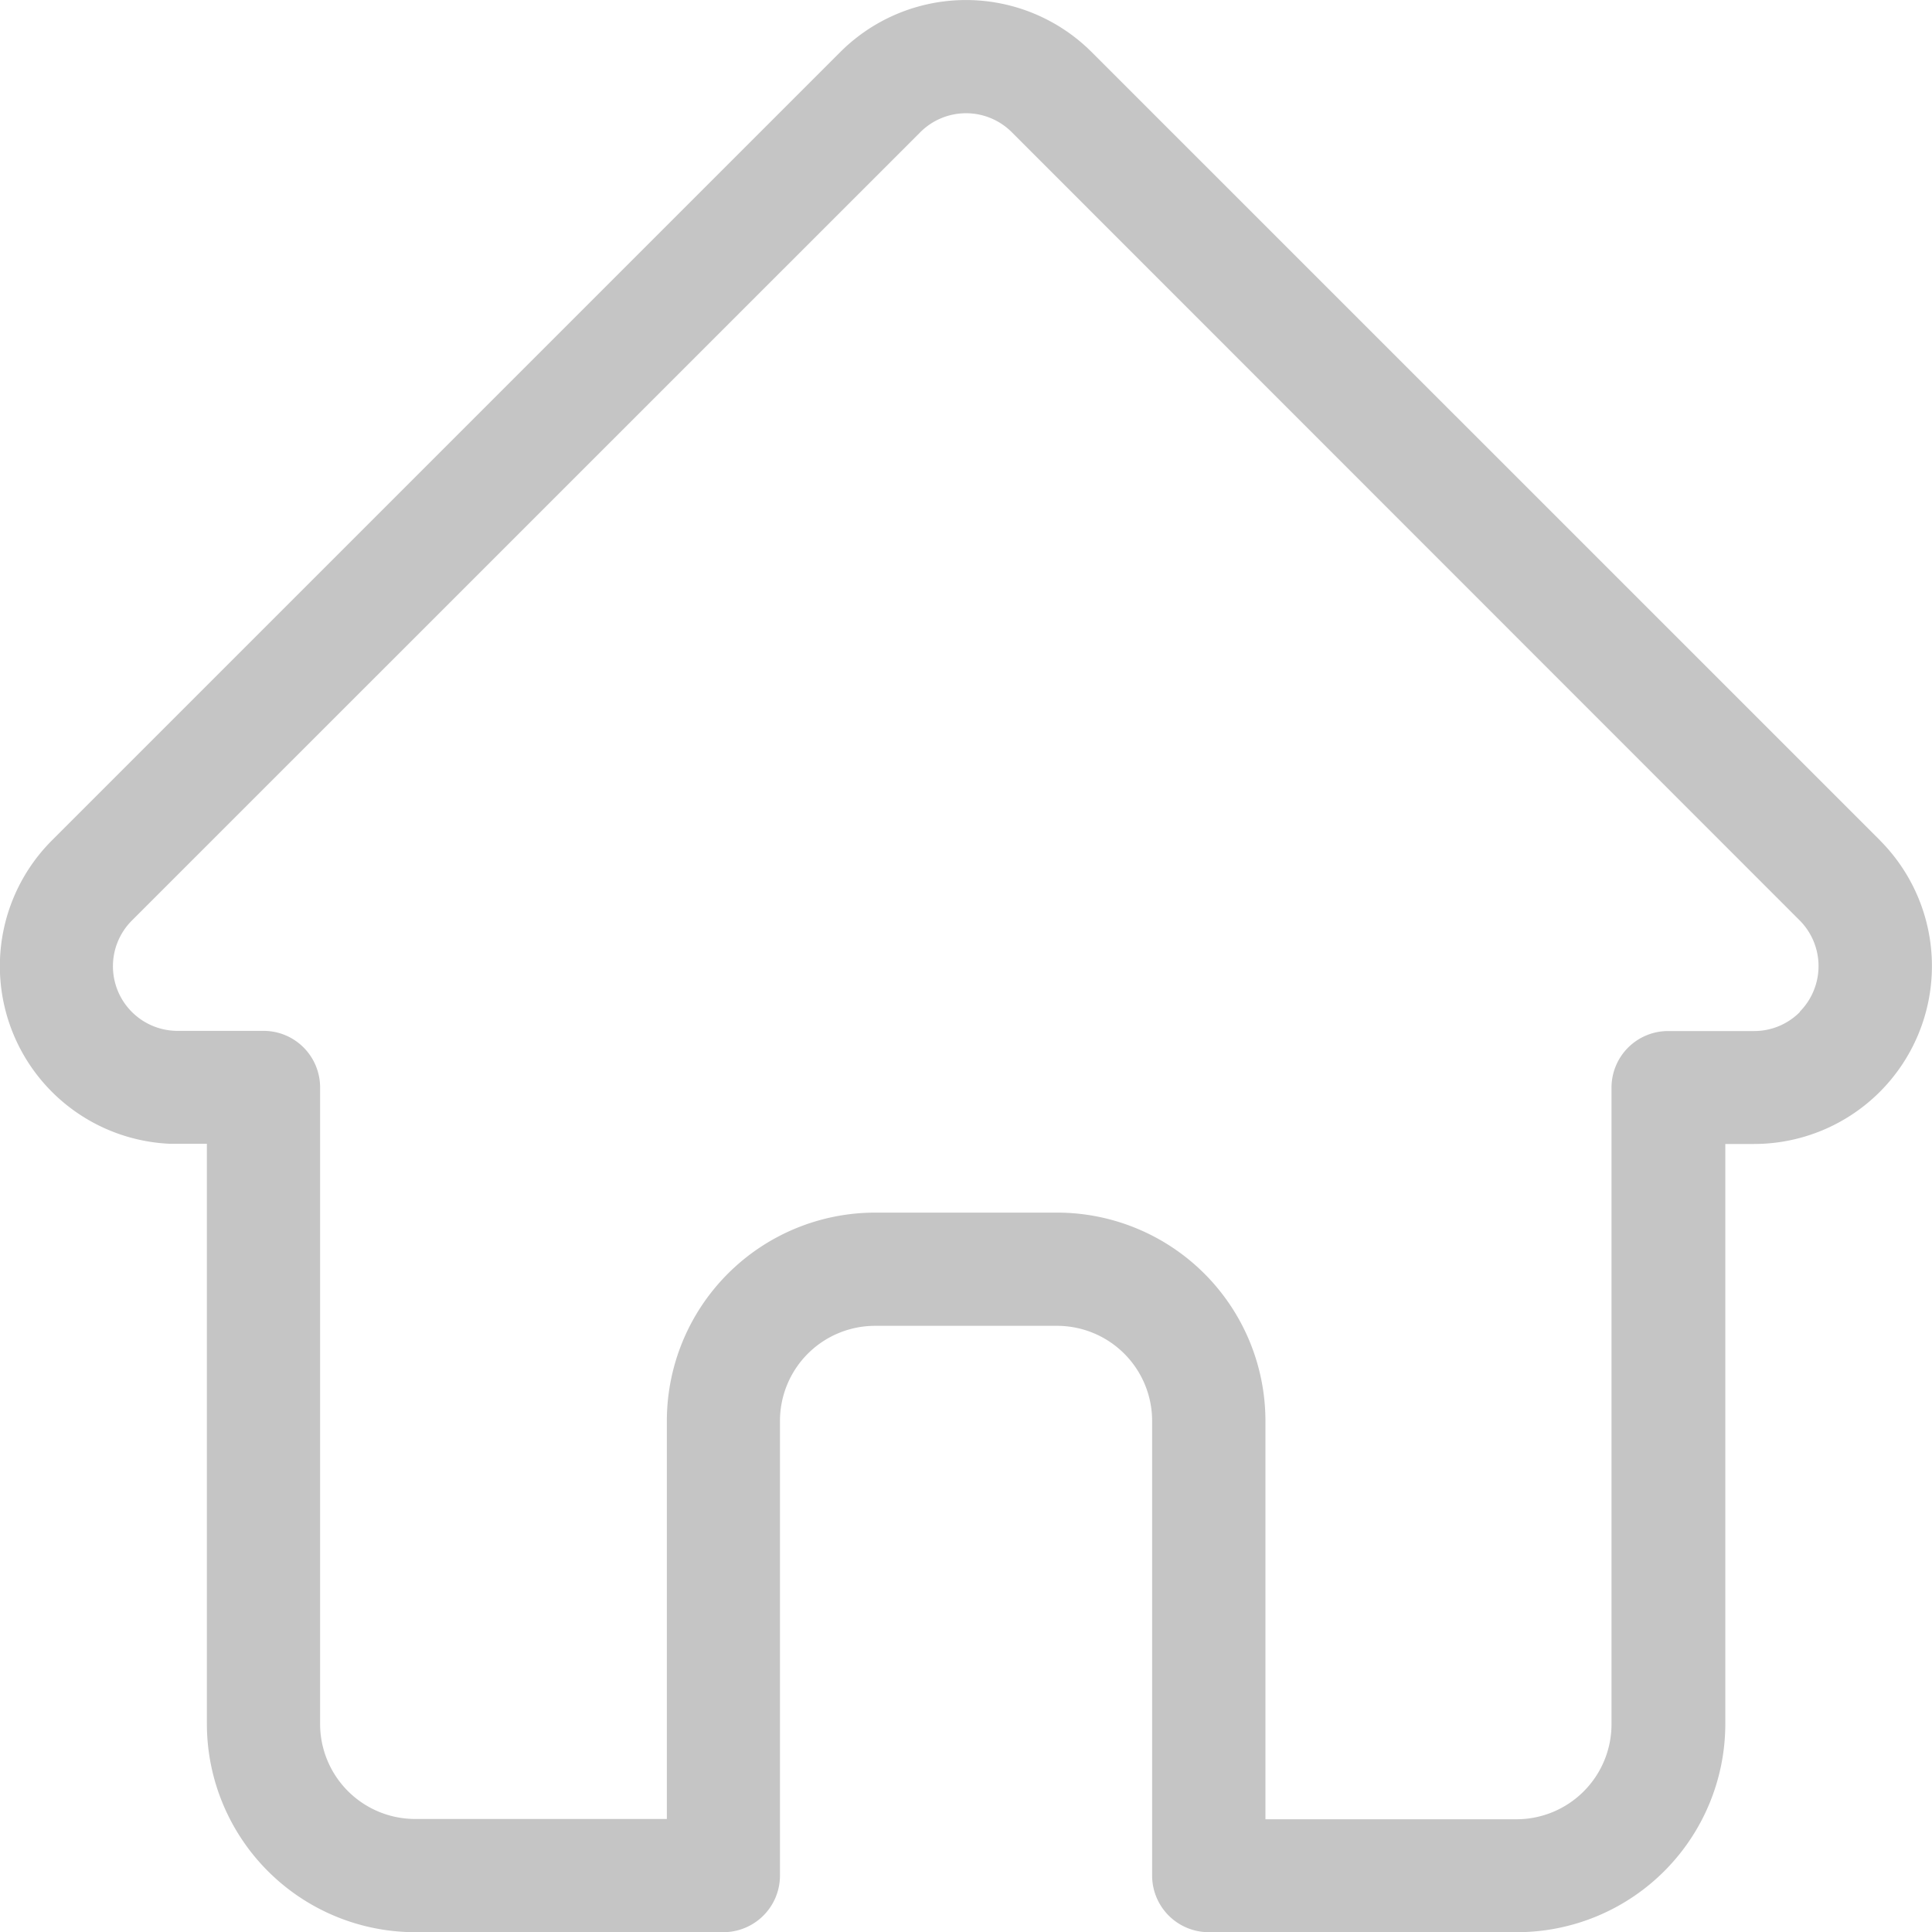 <svg xmlns="http://www.w3.org/2000/svg" width="20.153" height="20.155" viewBox="0 0 20.153 20.155">
  <path id="home" d="M20.112,8.766l0,0L11.888.543a1.855,1.855,0,0,0-2.624,0L1.047,8.76l-.008.008A1.855,1.855,0,0,0,2.273,11.93l.057,0h.328v6.05A2.174,2.174,0,0,0,4.83,20.154H8.046a.591.591,0,0,0,.59-.59V14.82a.992.992,0,0,1,.991-.991h1.9a.992.992,0,0,1,.991.991v4.744a.591.591,0,0,0,.59.59h3.217a2.174,2.174,0,0,0,2.172-2.172v-6.05h.3a1.856,1.856,0,0,0,1.313-3.167Zm-.836,1.788a.67.67,0,0,1-.477.2H17.9a.59.59,0,0,0-.59.59v6.641a.992.992,0,0,1-.991.991H13.7V14.82a2.174,2.174,0,0,0-2.172-2.172h-1.9A2.174,2.174,0,0,0,7.456,14.82v4.153H4.83a.992.992,0,0,1-.991-.991V11.342a.59.59,0,0,0-.59-.59H2.342A.674.674,0,0,1,1.877,9.6h0L10.1,1.378a.674.674,0,0,1,.954,0L19.273,9.6l0,0a.676.676,0,0,1,0,.953Zm0,0" transform="translate(-0.5 0.001)" fill="#c5c5c5"/>
</svg>
